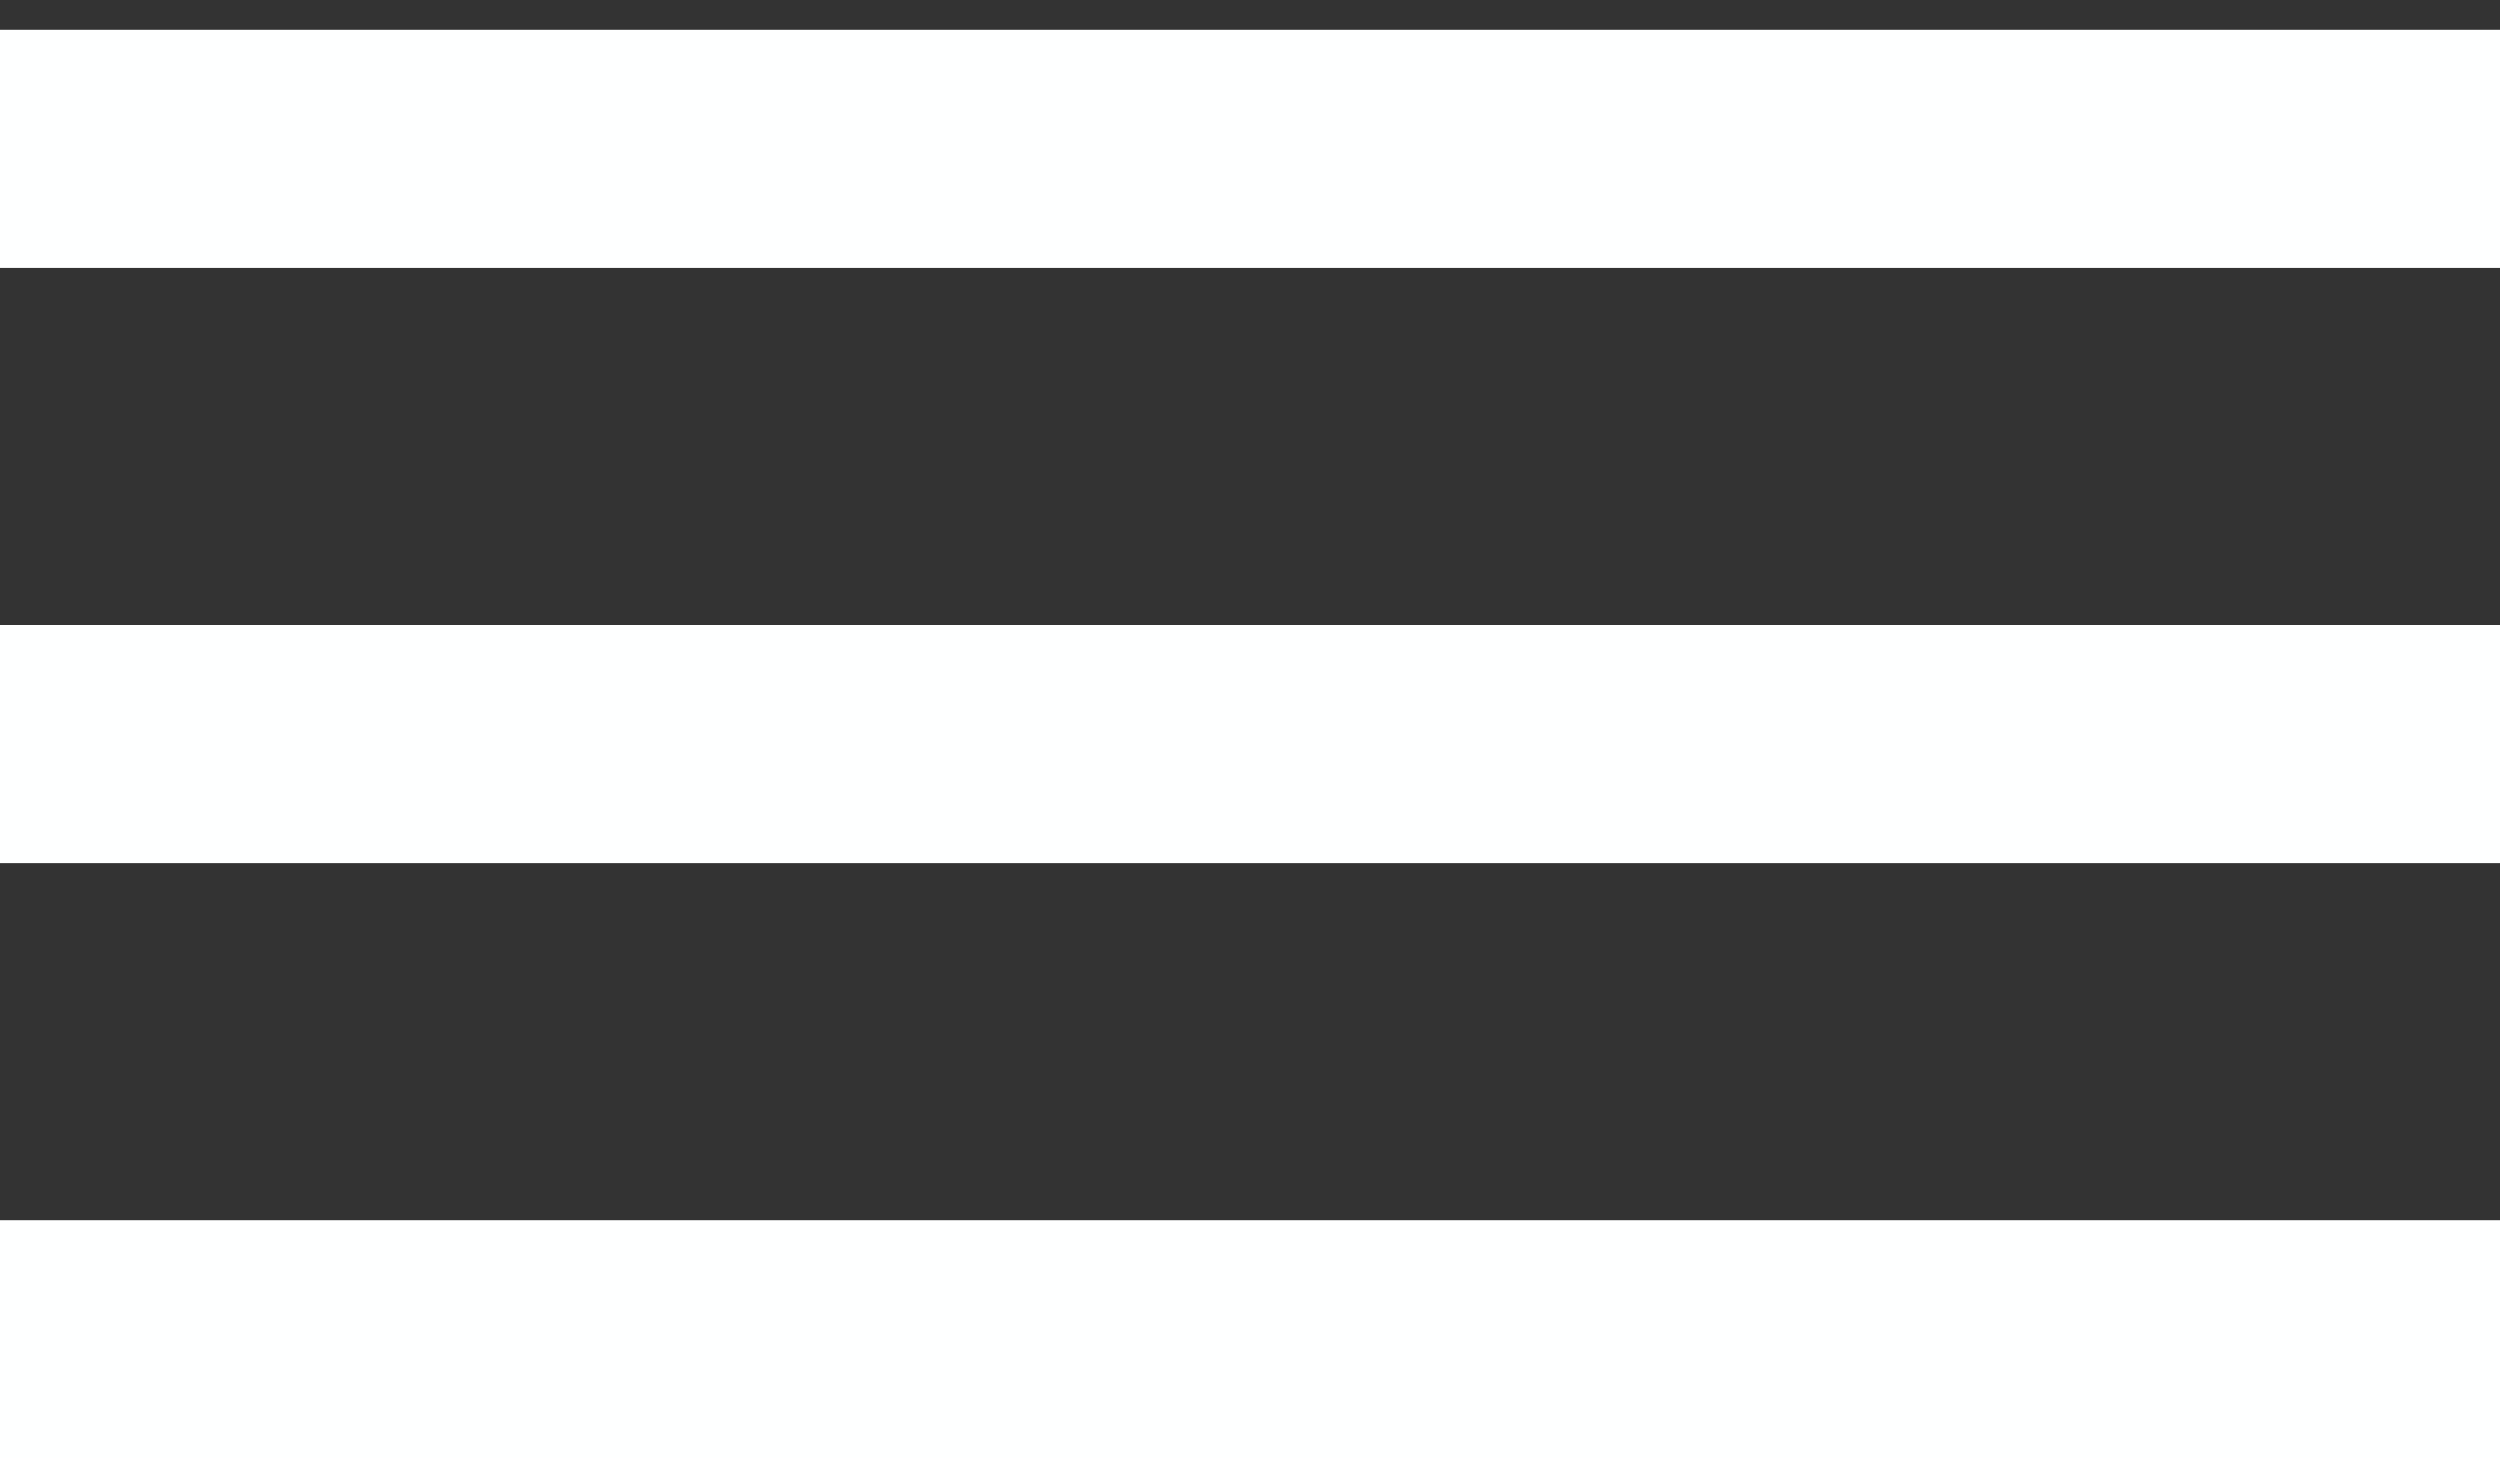 <?xml version="1.0" encoding="UTF-8"?>
<svg width="24px" height="14px" viewBox="0 0 24 14" version="1.1" xmlns="http://www.w3.org/2000/svg" xmlns:xlink="http://www.w3.org/1999/xlink">
    <rect x="0" y="0" width="24" height="14" fill="#333333" stroke="none"/>
    <!-- Generator: Sketch 53 (72520) - https://sketchapp.com -->
    <title>Menu Button</title>
    <desc>Created with Sketch.</desc>
    <g id="Page-1" stroke="none" stroke-width="1" fill="none" fill-rule="evenodd">
        <g id="Dashboard-/-02" transform="translate(-1827, -26)" fill="#FEFFFF">
            <g id="Top-Navigation">
                <g id="Container">
                    <g id="Menu-Button" transform="translate(1827, 26)">
                        <rect id="Rectangle-17" x="0" y="0.286" width="24" height="2.286"></rect>
                        <rect id="Rectangle-18" x="0" y="6" width="24" height="2.286"></rect>
                        <rect id="Rectangle-19" x="0" y="11.714" width="24" height="2.286"></rect>
                    </g>
                </g>
            </g>
        </g>
    </g>
</svg>